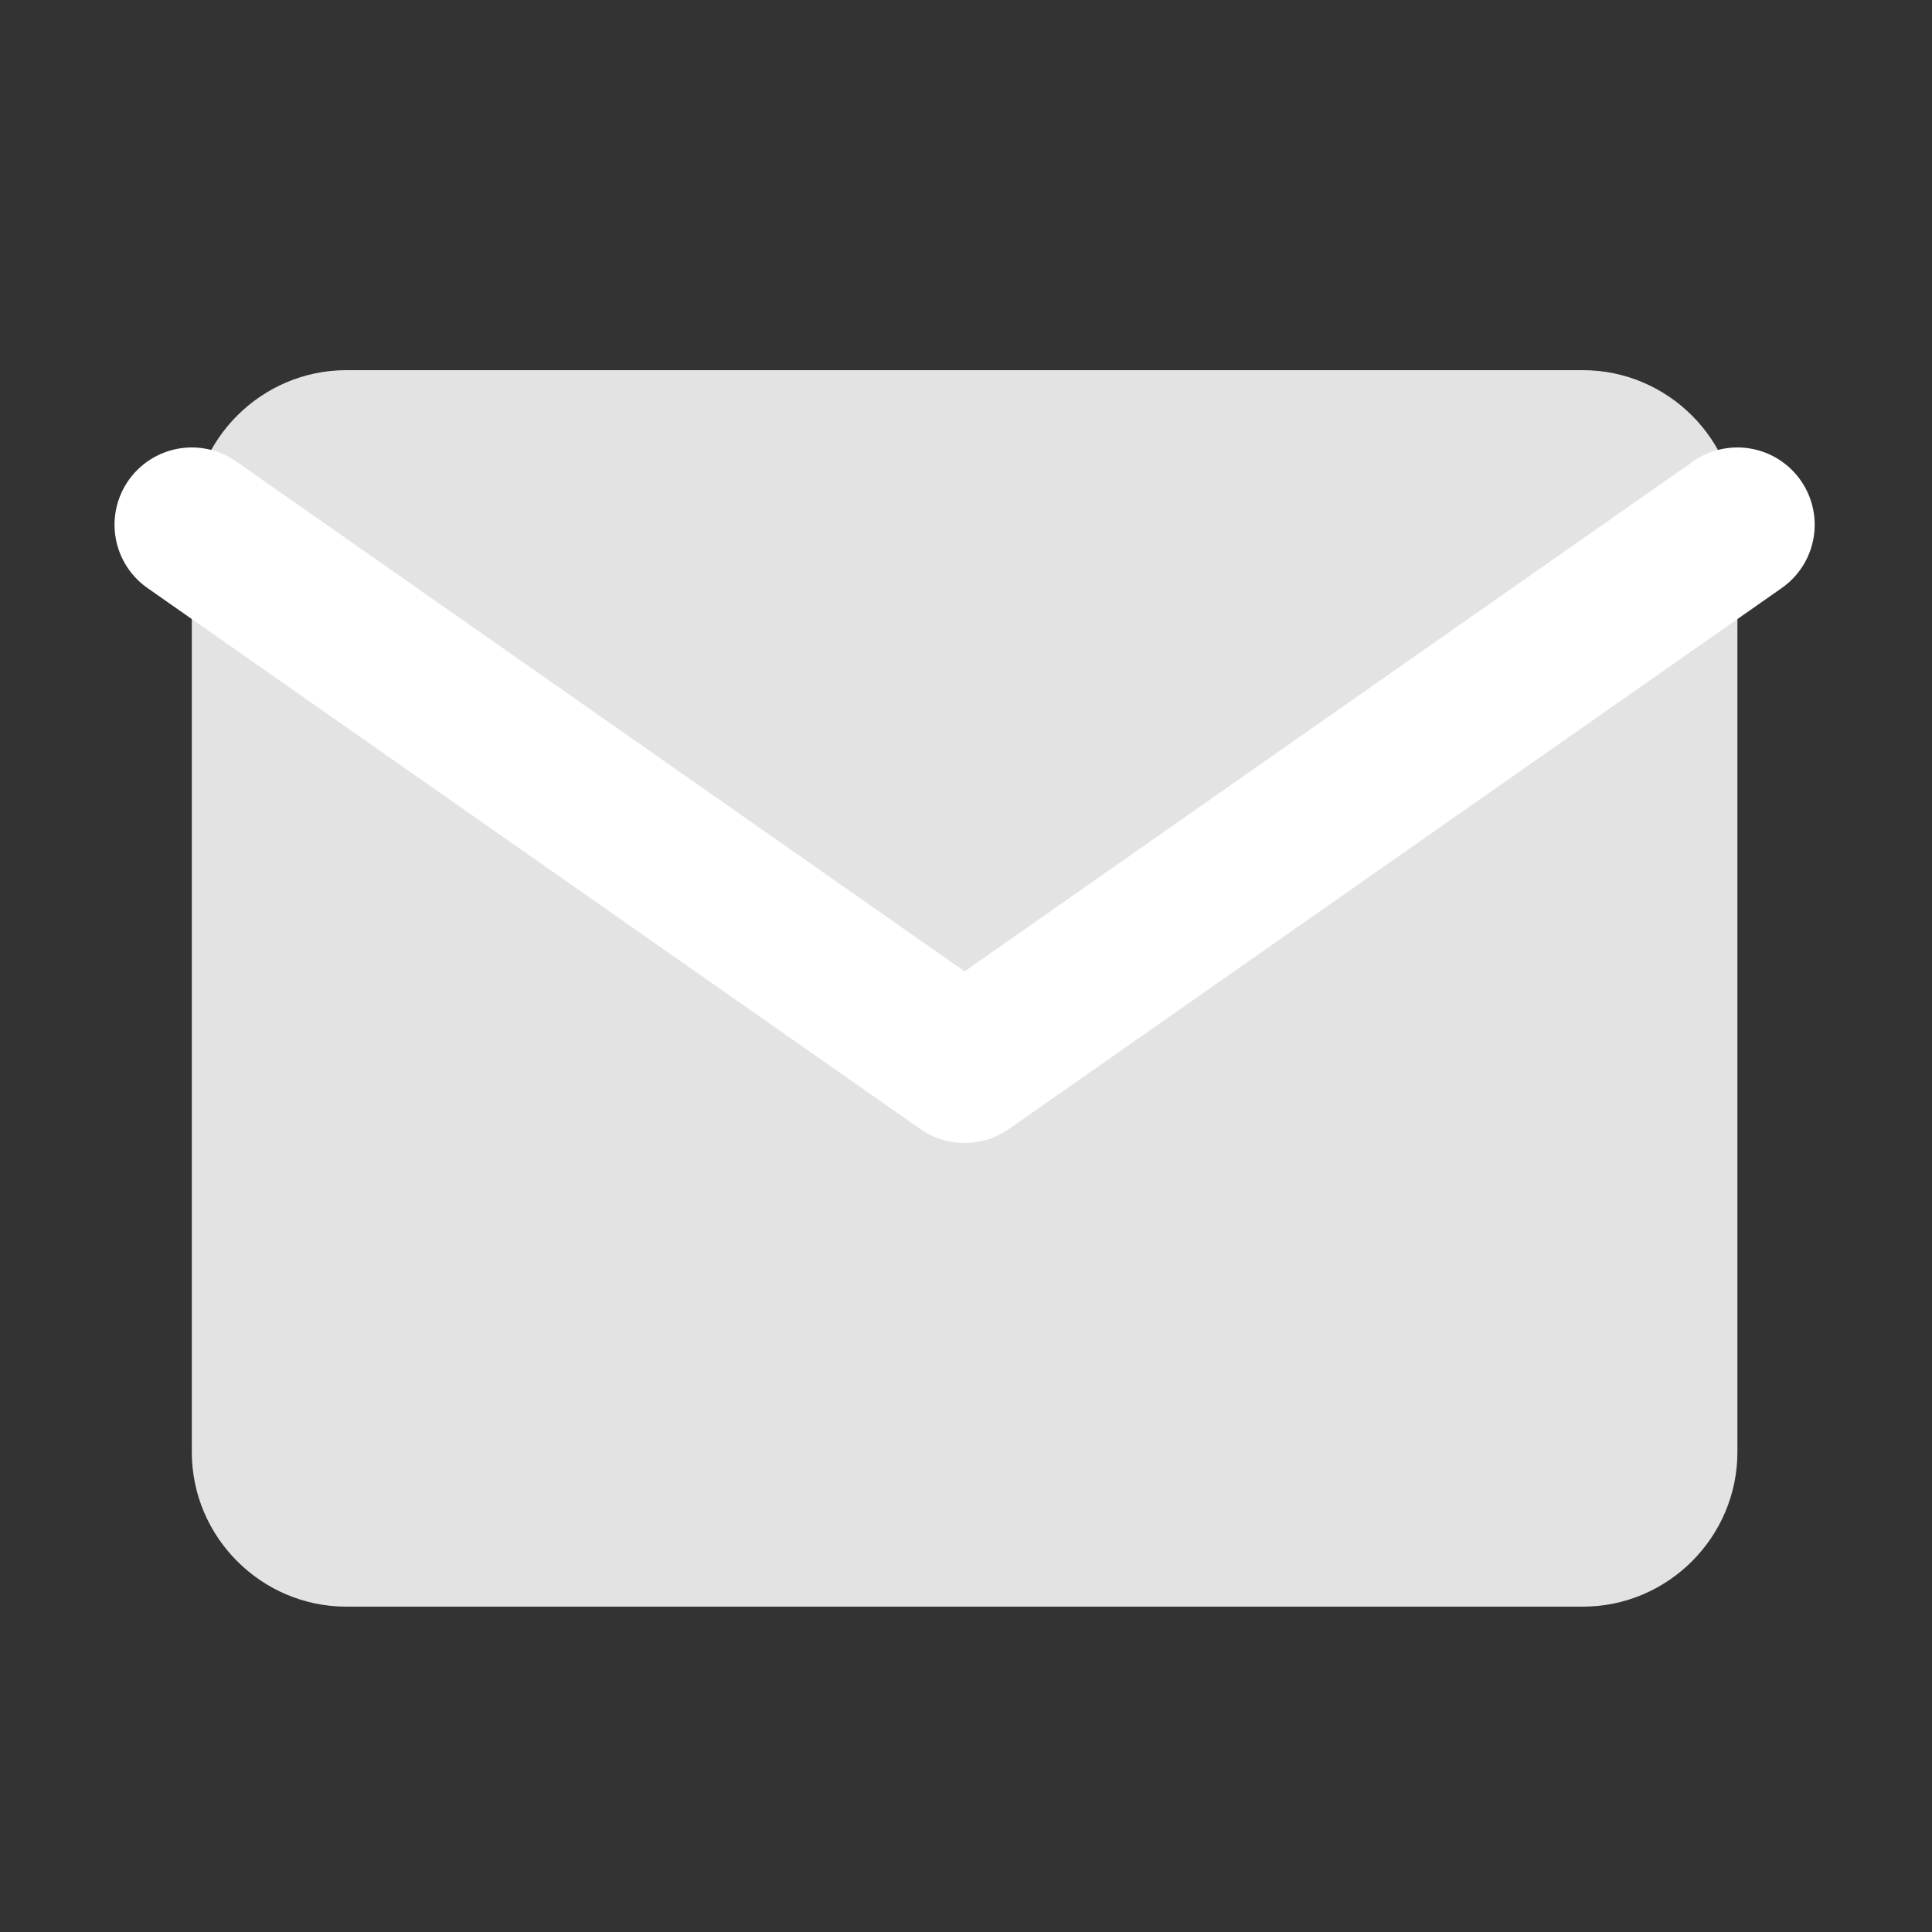 <svg xmlns="http://www.w3.org/2000/svg" width="25" height="25" fill="none" aria-hidden="true" viewBox="0 0 25 25" focusable="false"><rect x="0" y="0" width="25" height="25" fill="#333333" stroke="none"/><path fill="#E3E3E3" d="M4.482 4.79h16c1.1 0 2 .9 2 2v12c0 1.1-.9 2-2 2h-16c-1.1 0-2-.9-2-2v-12c0-1.1.9-2 2-2"/><path stroke="#fff" stroke-linecap="round" stroke-linejoin="round" stroke-width="2" d="m22.482 6.79-10 7-10-7"/></svg>